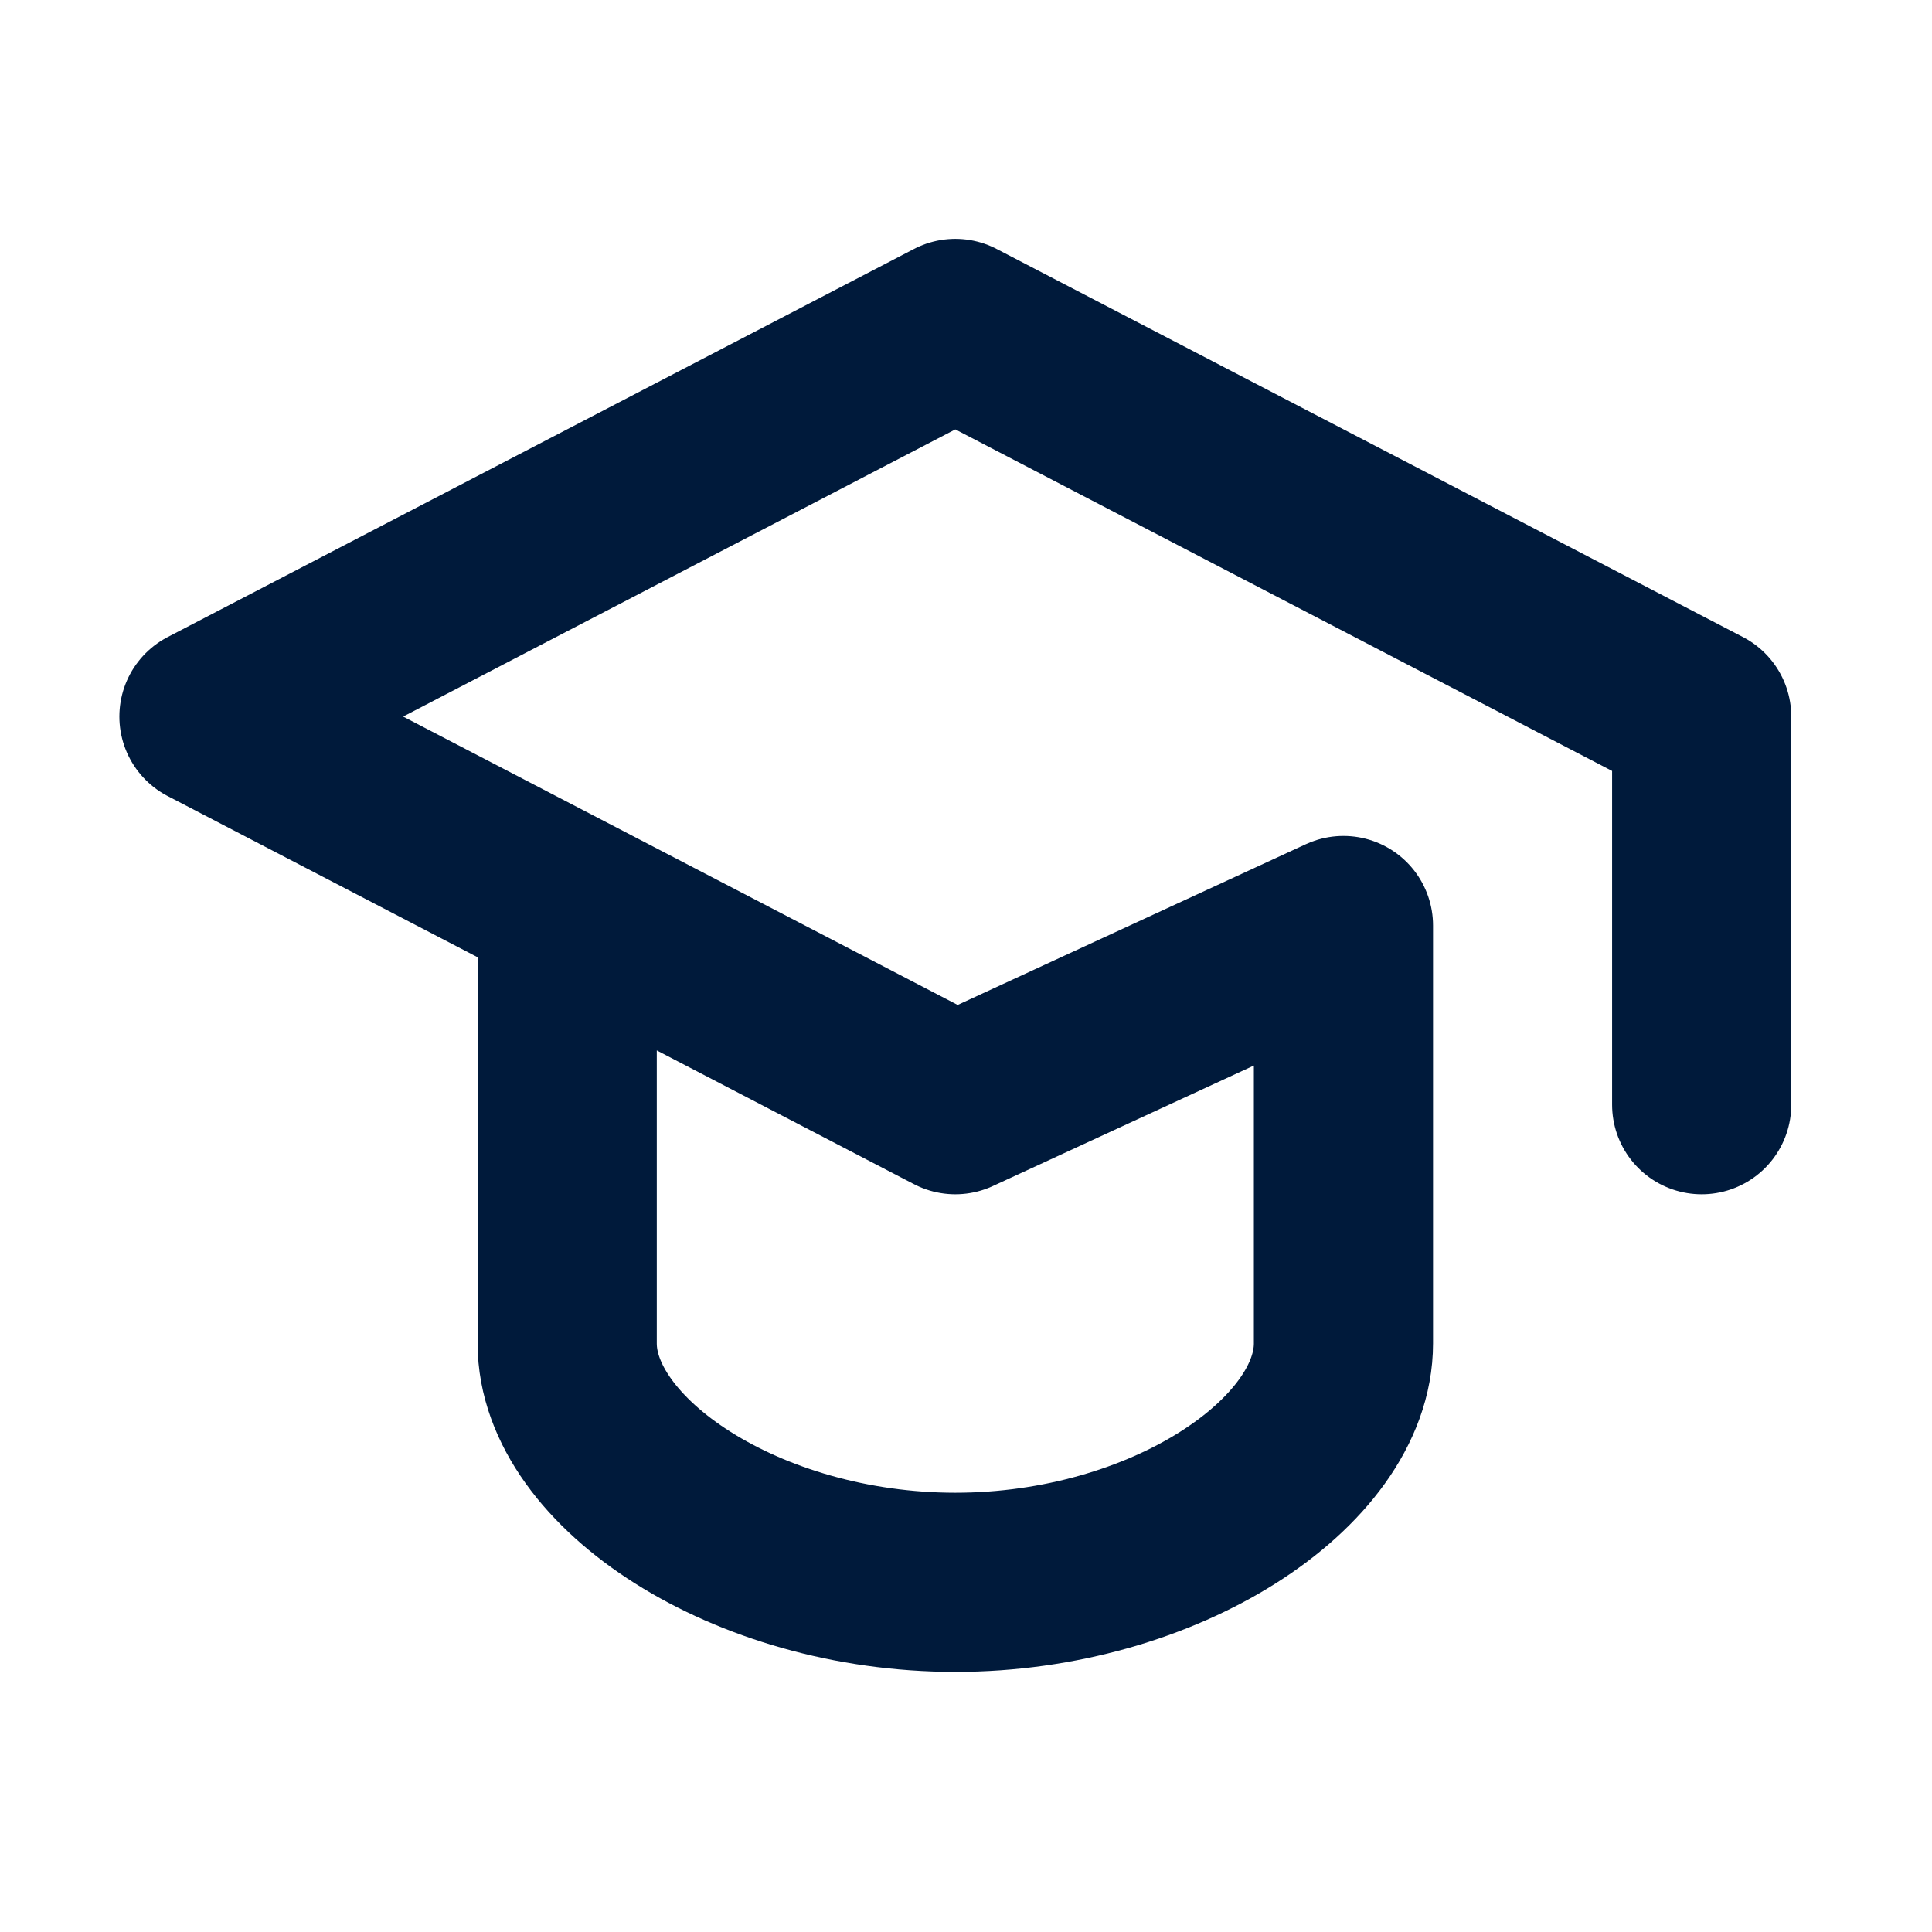<svg width="19" height="19" viewBox="0 0 19 19" fill="none" xmlns="http://www.w3.org/2000/svg">
<path d="M16.735 10.864V7.047L9.395 3.23L2.055 7.047L9.395 10.864L13.212 9.102V13.212C13.212 14.387 11.45 15.561 9.395 15.561C7.34 15.561 5.578 14.387 5.578 13.212V9.102" stroke="#001A3B" stroke-width="1.762" stroke-linecap="round" stroke-linejoin="round"/>
</svg>
